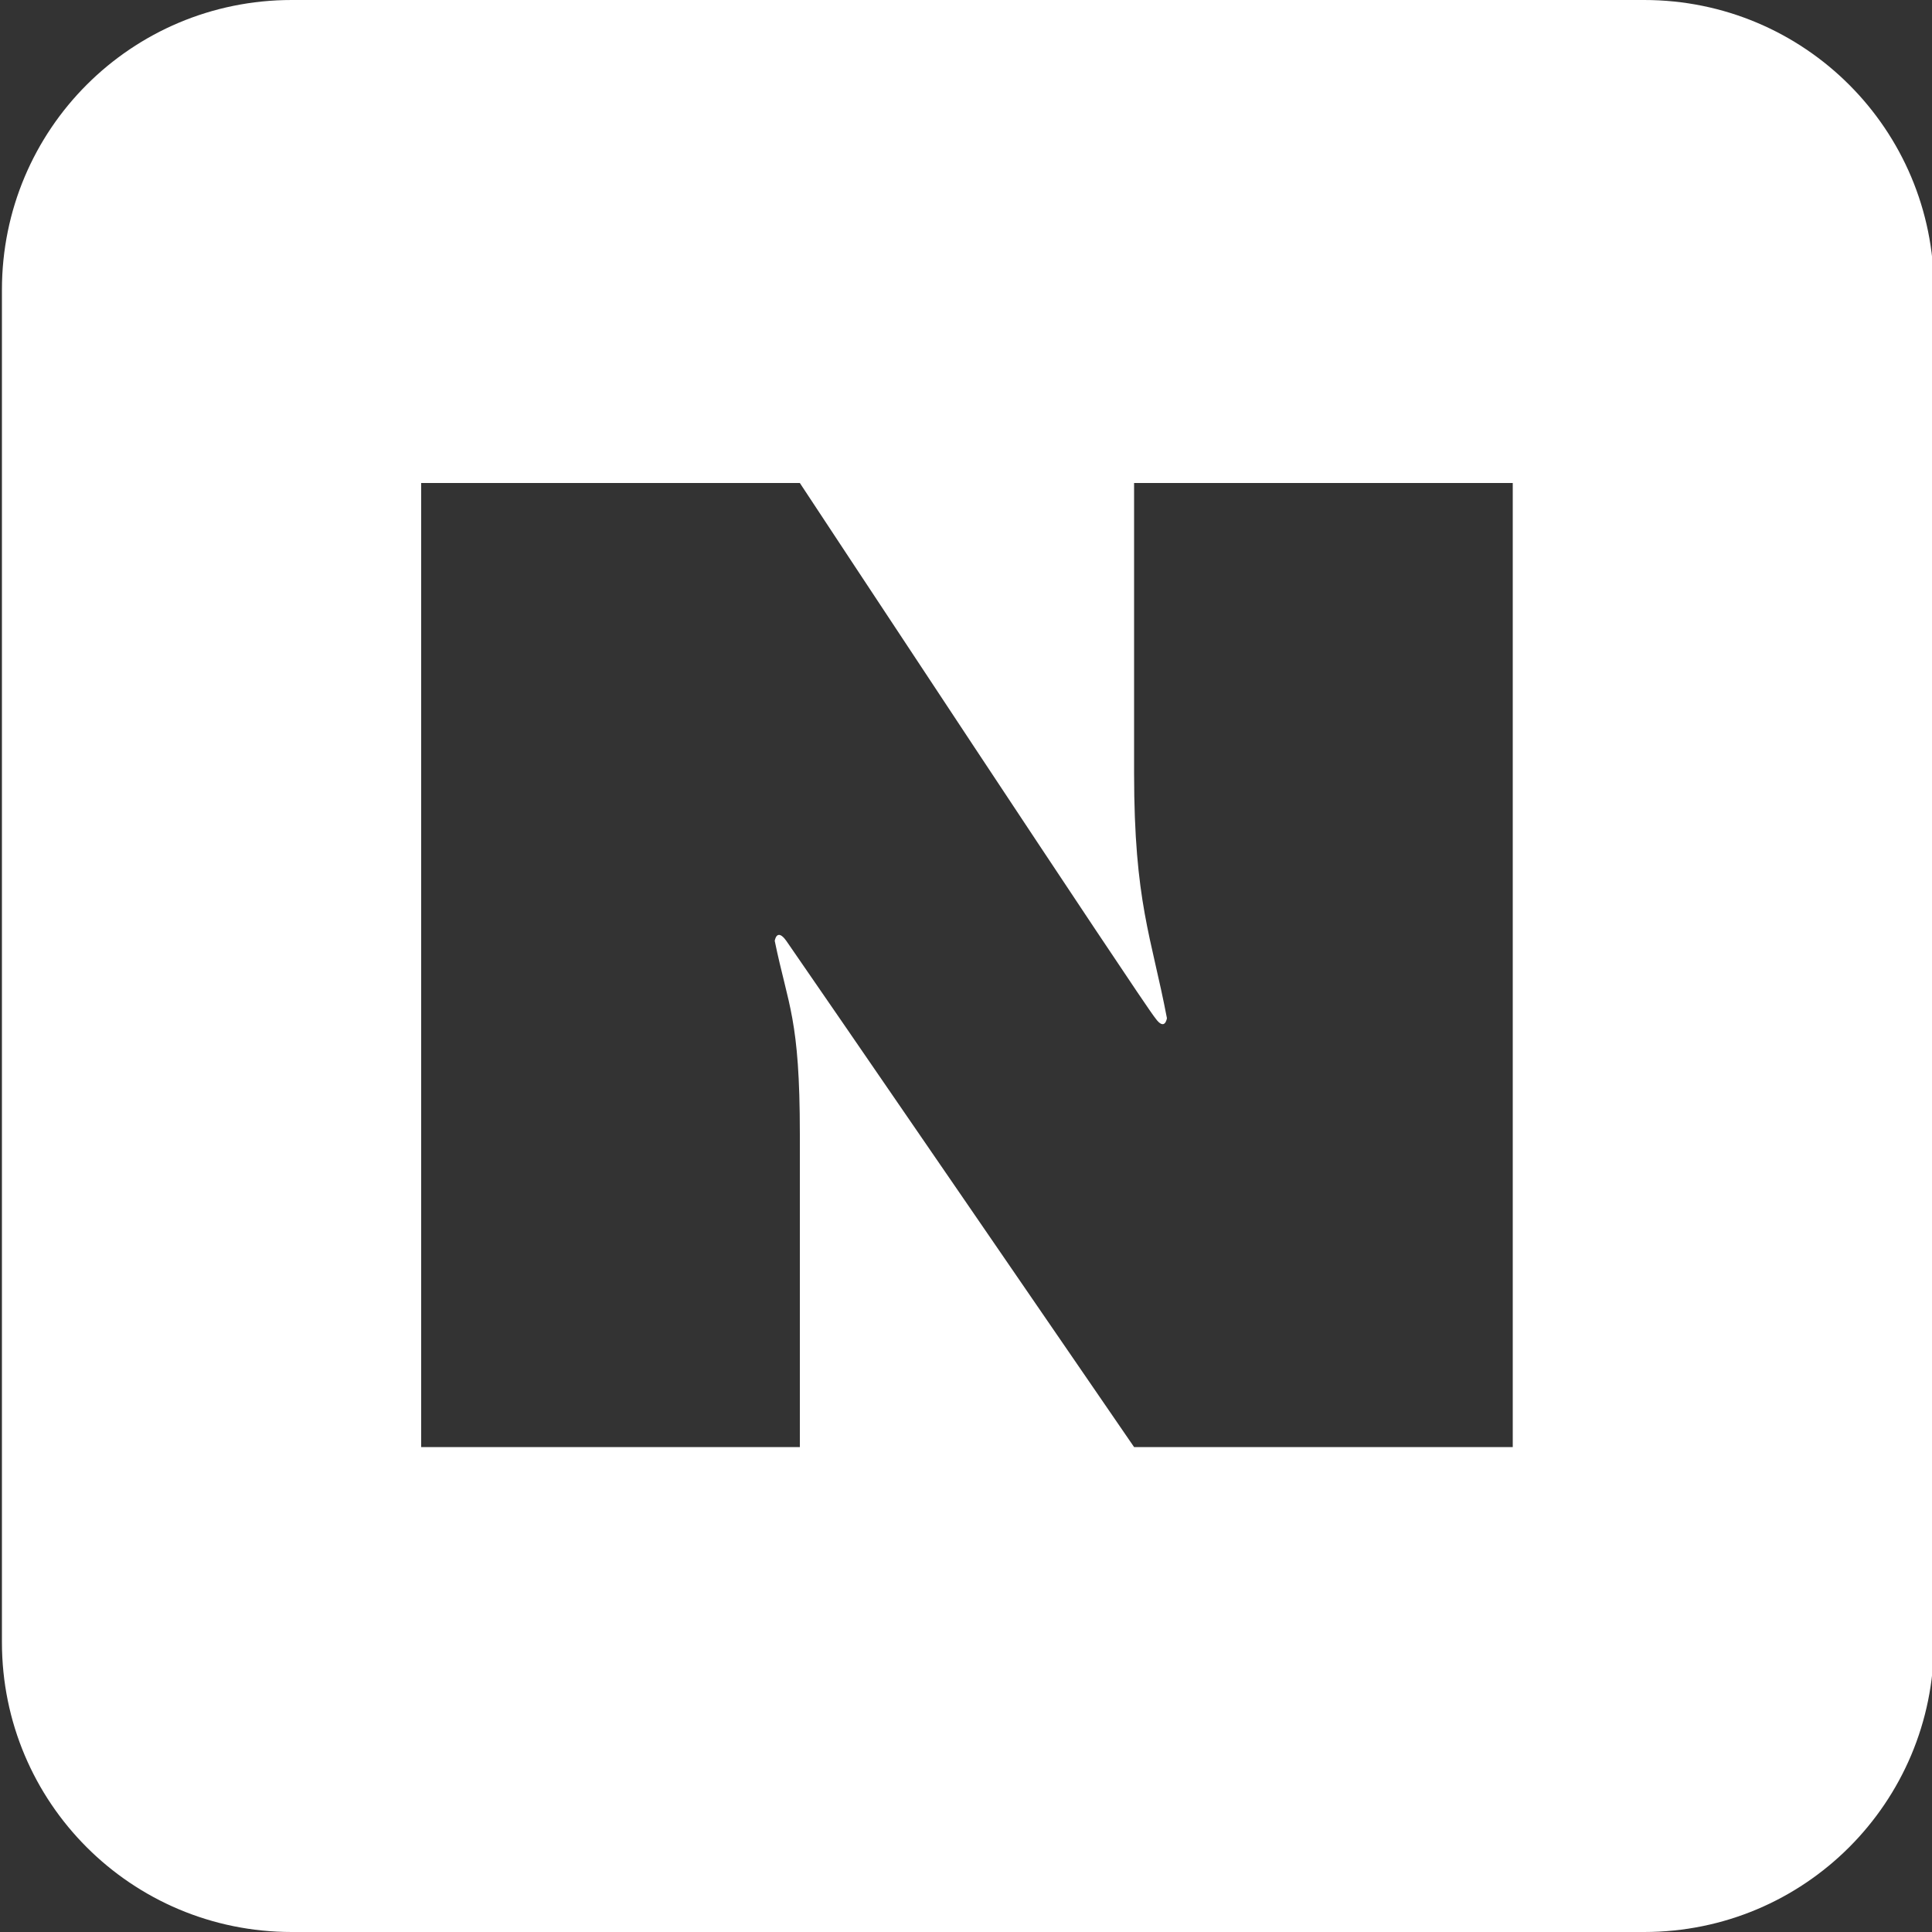 <?xml version="1.0" encoding="utf-8"?>
<!-- Generator: Adobe Illustrator 21.0.0, SVG Export Plug-In . SVG Version: 6.00 Build 0)  -->
<svg version="1.1" id="Layer_1" xmlns="http://www.w3.org/2000/svg" xmlns:xlink="http://www.w3.org/1999/xlink" x="0px" y="0px"
	 viewBox="0 0 100 100" style="enable-background:new 0 0 100 100;" xml:space="preserve">
<rect x="0" y="0" width="100" height="100" fill="#333333" stroke="none"/>
<style type="text/css">
	.st0{fill:#FFFFFF;}
</style>
<path class="st0" d="M85.1,0h-70c-8.3,0-15,6.7-15,15v70c0,8.3,6.7,15,15,15h70c8.3,0,15-6.7,15-15V15C100.1,6.7,93.4,0,85.1,0z
	 M78.3,74.9H58.7c0,0-17.5-25.5-18-26.2c-0.5-0.7-0.6,0-0.6,0c0.7,3.4,1.3,4,1.3,10v16.2H21.8V25h0h19.6c0,0,17.8,27,18.4,27.7
	c0.5,0.7,0.6,0,0.6,0c-0.8-4.2-1.7-6-1.7-12.7V25h19.6V74.9z"/>
</svg>
